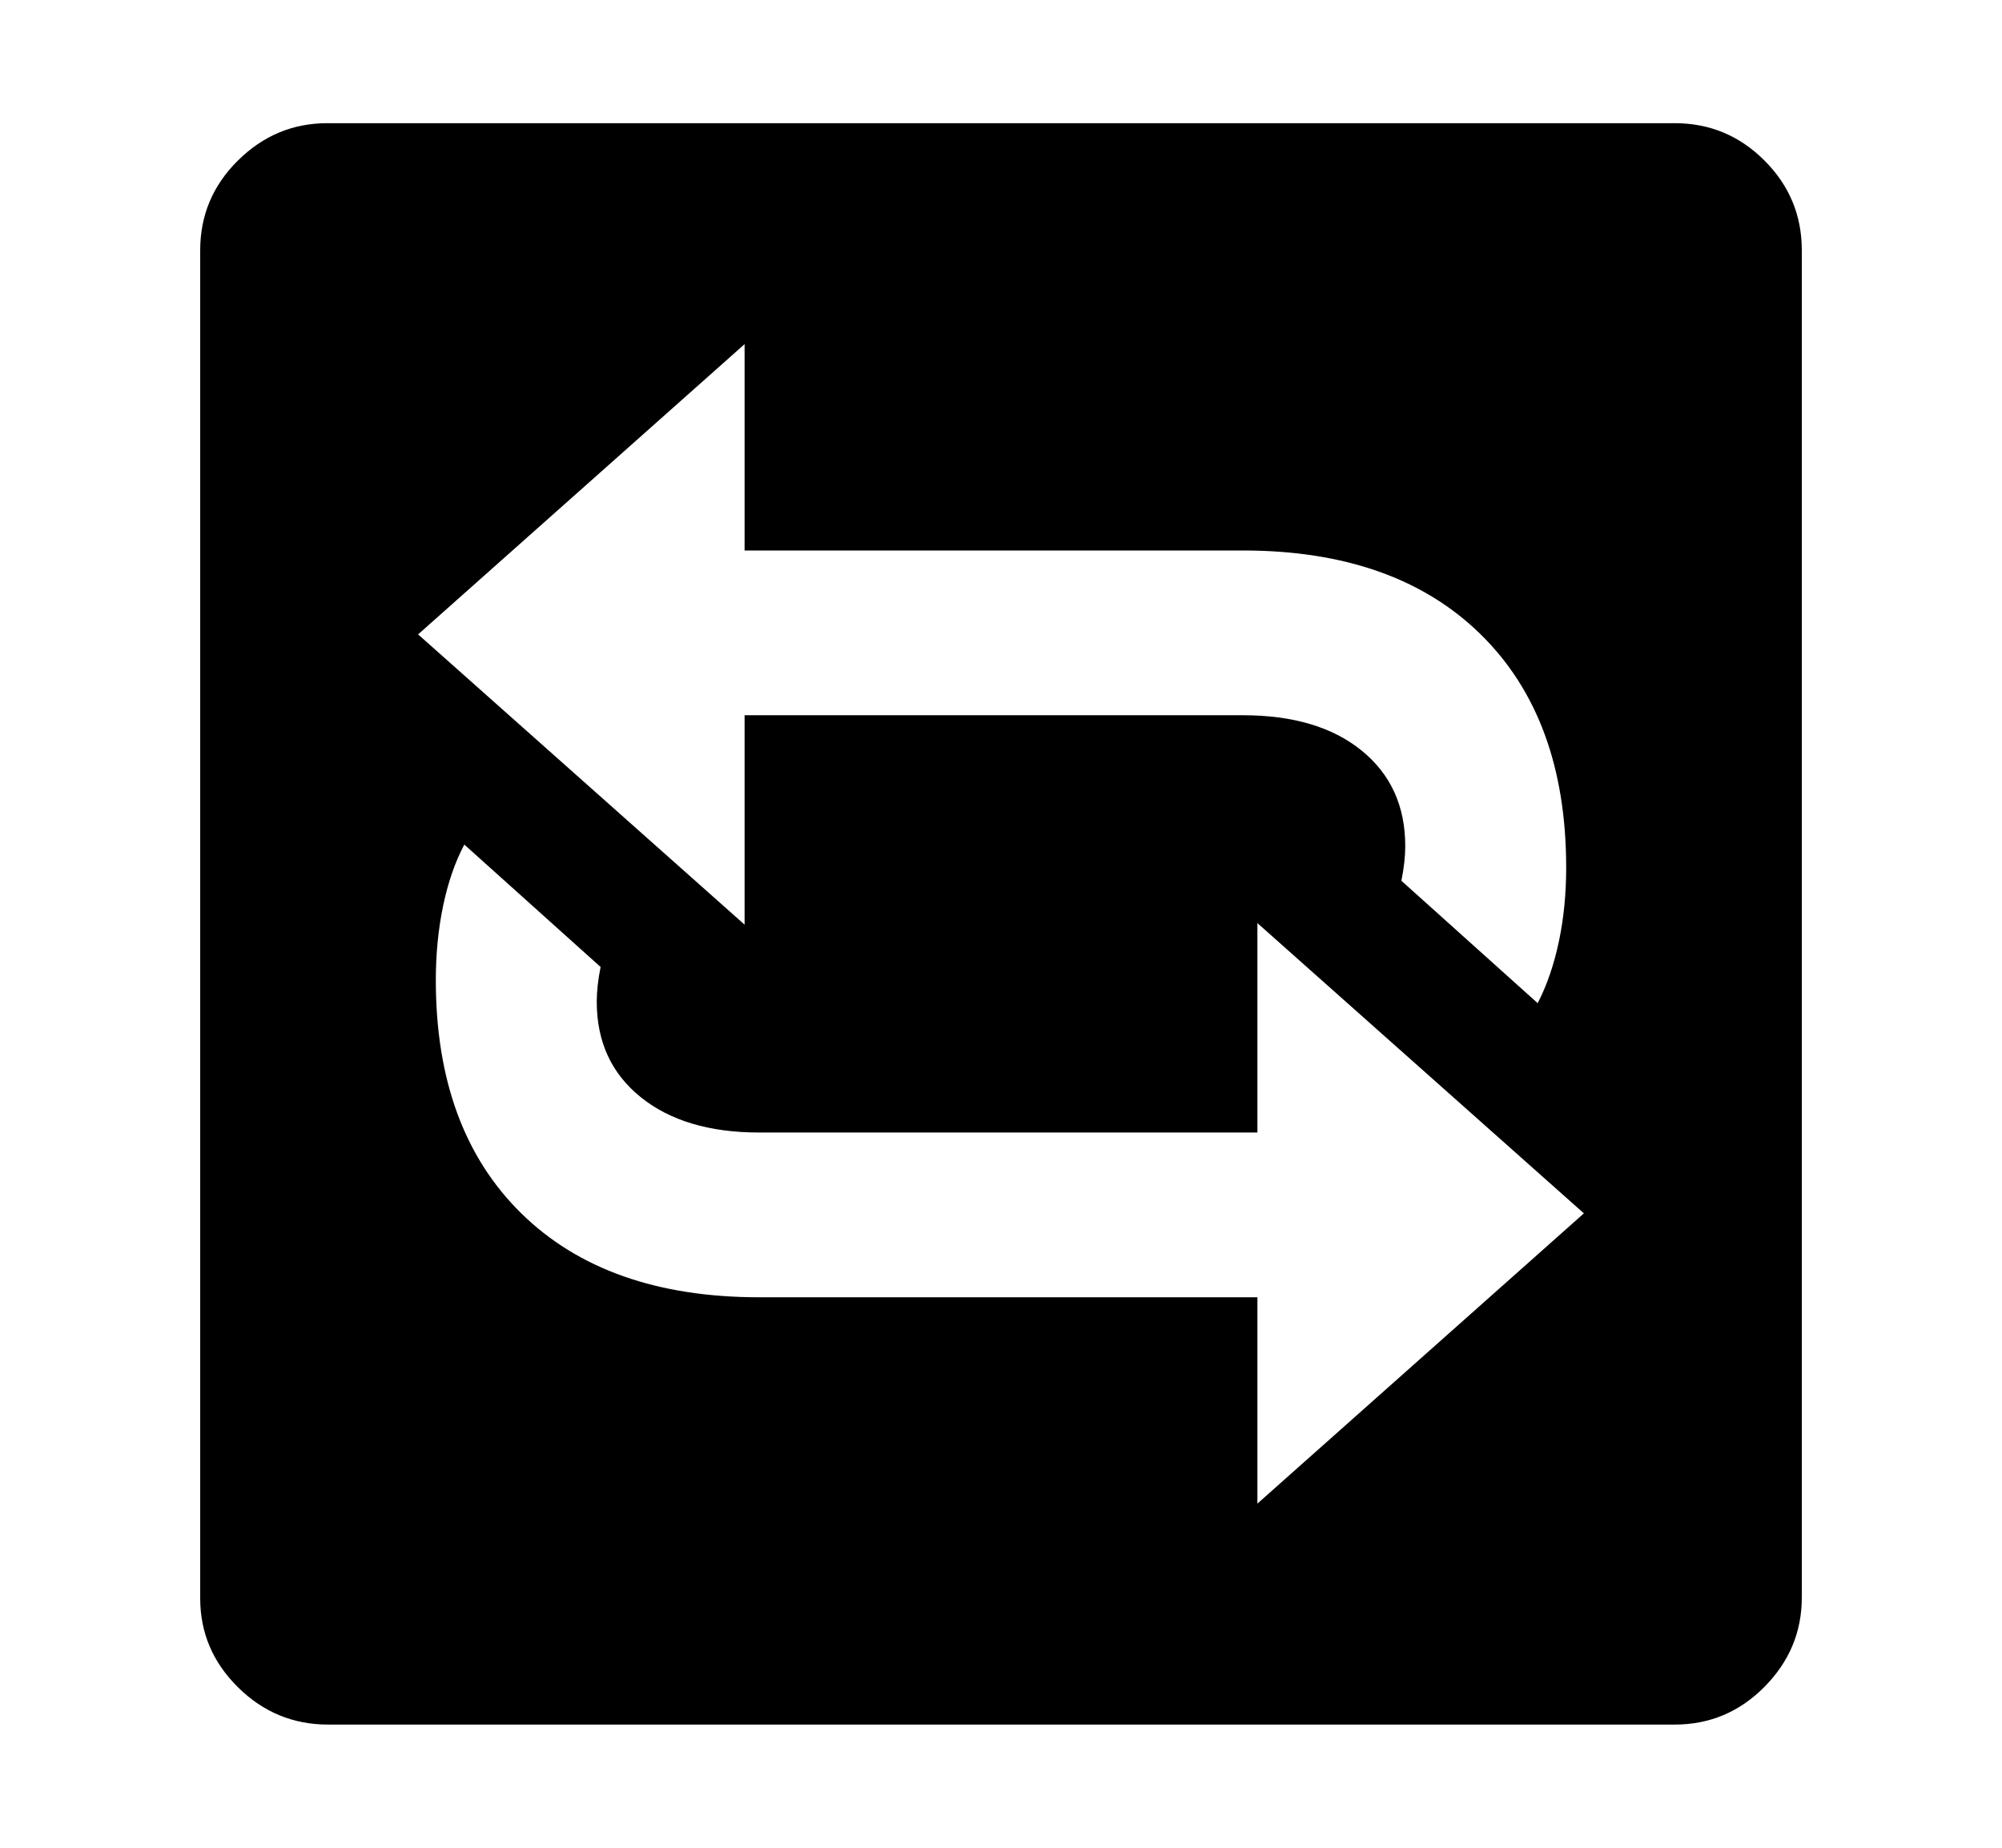 <svg xmlns="http://www.w3.org/2000/svg"
    viewBox="0 0 2600 2400">
  <!--
Copyright 2013 Google LLC
Noto is a trademark of Google Inc.
This Font Software is licensed under the SIL Open Font License, Version 1.1. This Font Software is distributed on an "AS IS" BASIS, WITHOUT WARRANTIES OR CONDITIONS OF ANY KIND, either express or implied. See the SIL Open Font License for the specific language, permissions and limitations governing your use of this Font Software.
http://scripts.sil.org/OFL
  -->
<path d="M2175 2240L426 2240Q358 2240 309 2191.5 260 2143 260 2076L260 2076 260 325Q260 257 309 208.5 358 160 425 160L425 160 2175 160Q2243 160 2291.5 208.5 2340 257 2340 325L2340 325 2340 2075Q2340 2142 2291.5 2191 2243 2240 2175 2240L2175 2240ZM1633 1685L1633 1953 2057 1576 1633 1199 1633 1471 986 1471Q889 1471 832 1425 775 1379 775 1301L775 1301Q775 1281 780 1256L780 1256 603 1097Q585 1131 575.5 1176.5 566 1222 566 1273L566 1273Q566 1467 677 1576 788 1685 986 1685L986 1685 1633 1685ZM1820 1144L1997 1303Q2015 1268 2024.5 1223 2034 1178 2034 1127L2034 1127Q2034 933 1923 824 1812 715 1614 715L1614 715 967 715 967 447 543 824 967 1201 967 929 1614 929Q1712 929 1768.5 975 1825 1021 1825 1099L1825 1099Q1825 1119 1820 1144L1820 1144Z"/>
</svg>